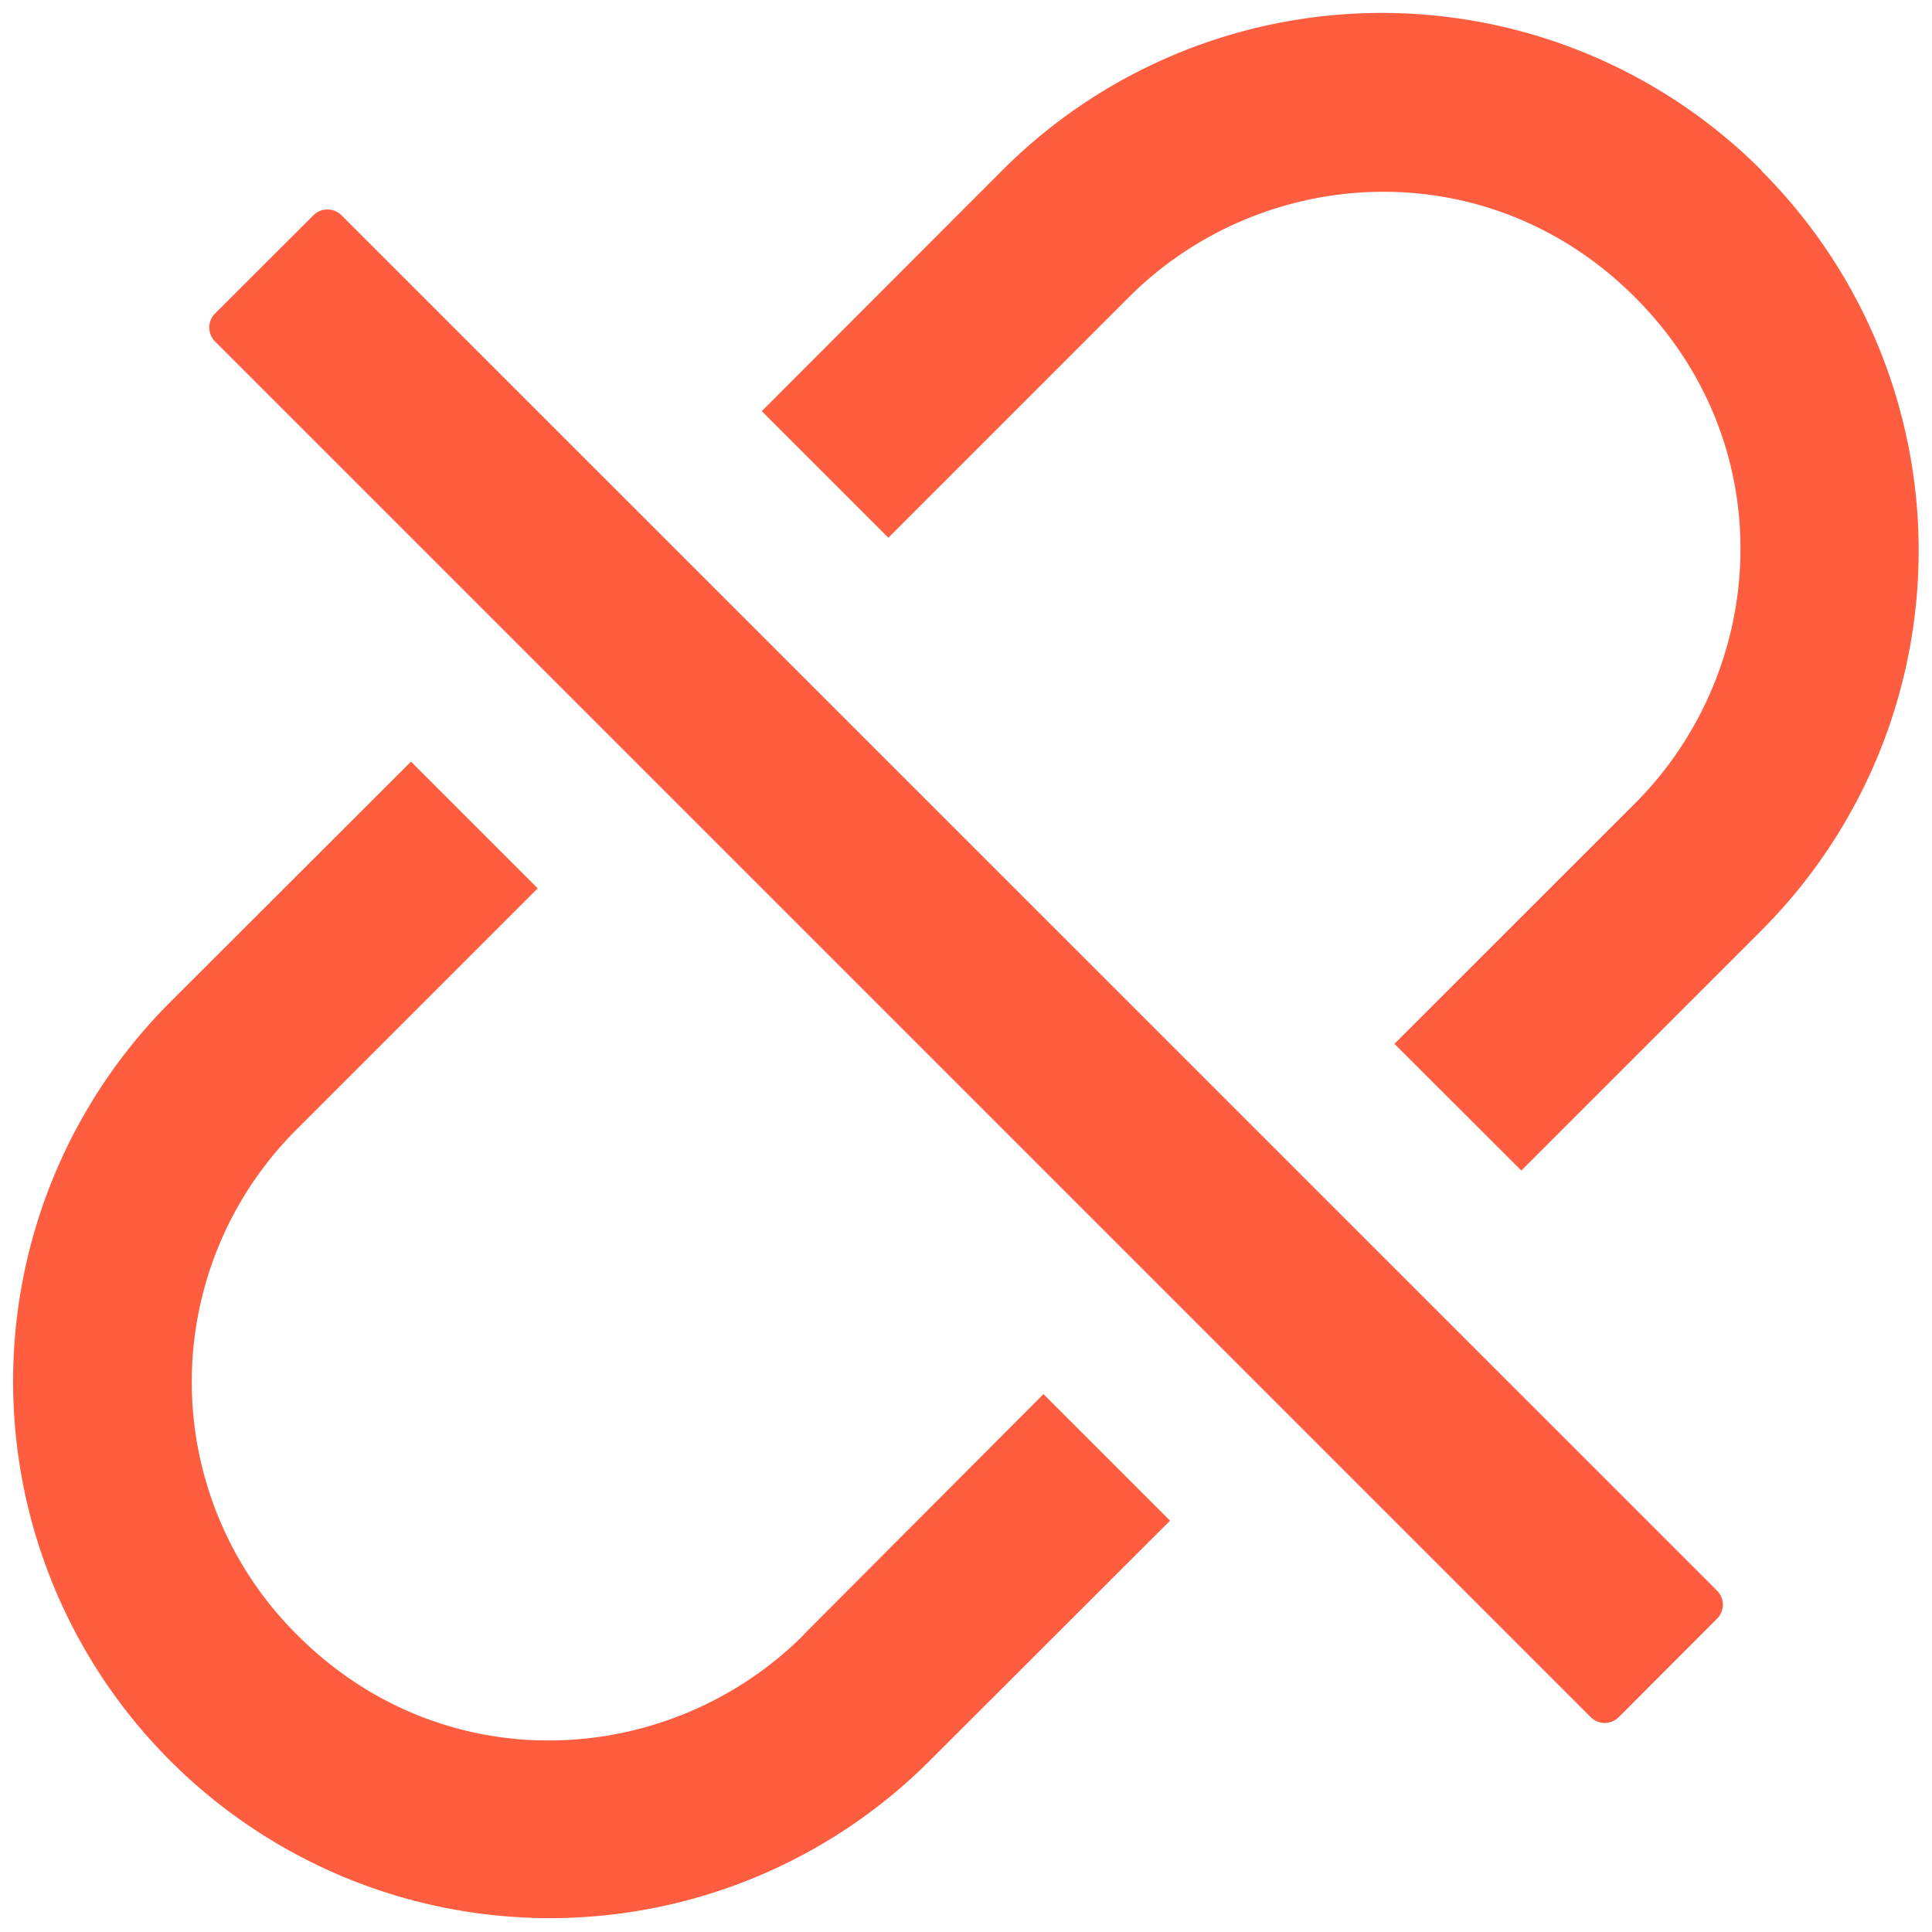 <?xml version="1.0" standalone="no"?><!DOCTYPE svg PUBLIC "-//W3C//DTD SVG 1.1//EN" "http://www.w3.org/Graphics/SVG/1.1/DTD/svg11.dtd"><svg t="1639980252263" class="icon" viewBox="0 0 1024 1024" version="1.1" xmlns="http://www.w3.org/2000/svg" p-id="17090" width="14" height="14" xmlns:xlink="http://www.w3.org/1999/xlink"><defs><style type="text/css"></style></defs><path d="M933.669 90.331a284.311 284.311 0 0 0-402.48 0L403.763 217.926l67.08 67.08 127.427-127.427c70.699-70.783 190.214-78.274 268.32 0 78.274 78.274 70.699 197.452 0 268.236l-127.511 127.427 67.248 67.164 127.427-127.427a284.816 284.816 0 0 0-0.168-402.48z m-507.771 776.259c-70.783 70.699-190.214 78.274-268.32 0a188.867 188.867 0 0 1 0-268.32l127.427-127.427-67.164-67.164L90.331 531.021a284.311 284.311 0 0 0 0 402.311 284.48 284.48 0 0 0 402.311 0l127.511-127.342-67.08-67.08-127.258 127.595z m-244.922-752.524a10.521 10.521 0 0 0-14.813 0l-52.183 52.098a10.521 10.521 0 0 0 0 14.813l729.126 729.126a10.521 10.521 0 0 0 14.897 0l52.098-52.183a10.521 10.521 0 0 0 0-14.813L180.977 114.065z" fill="#FF5D40" p-id="17091"></path></svg>